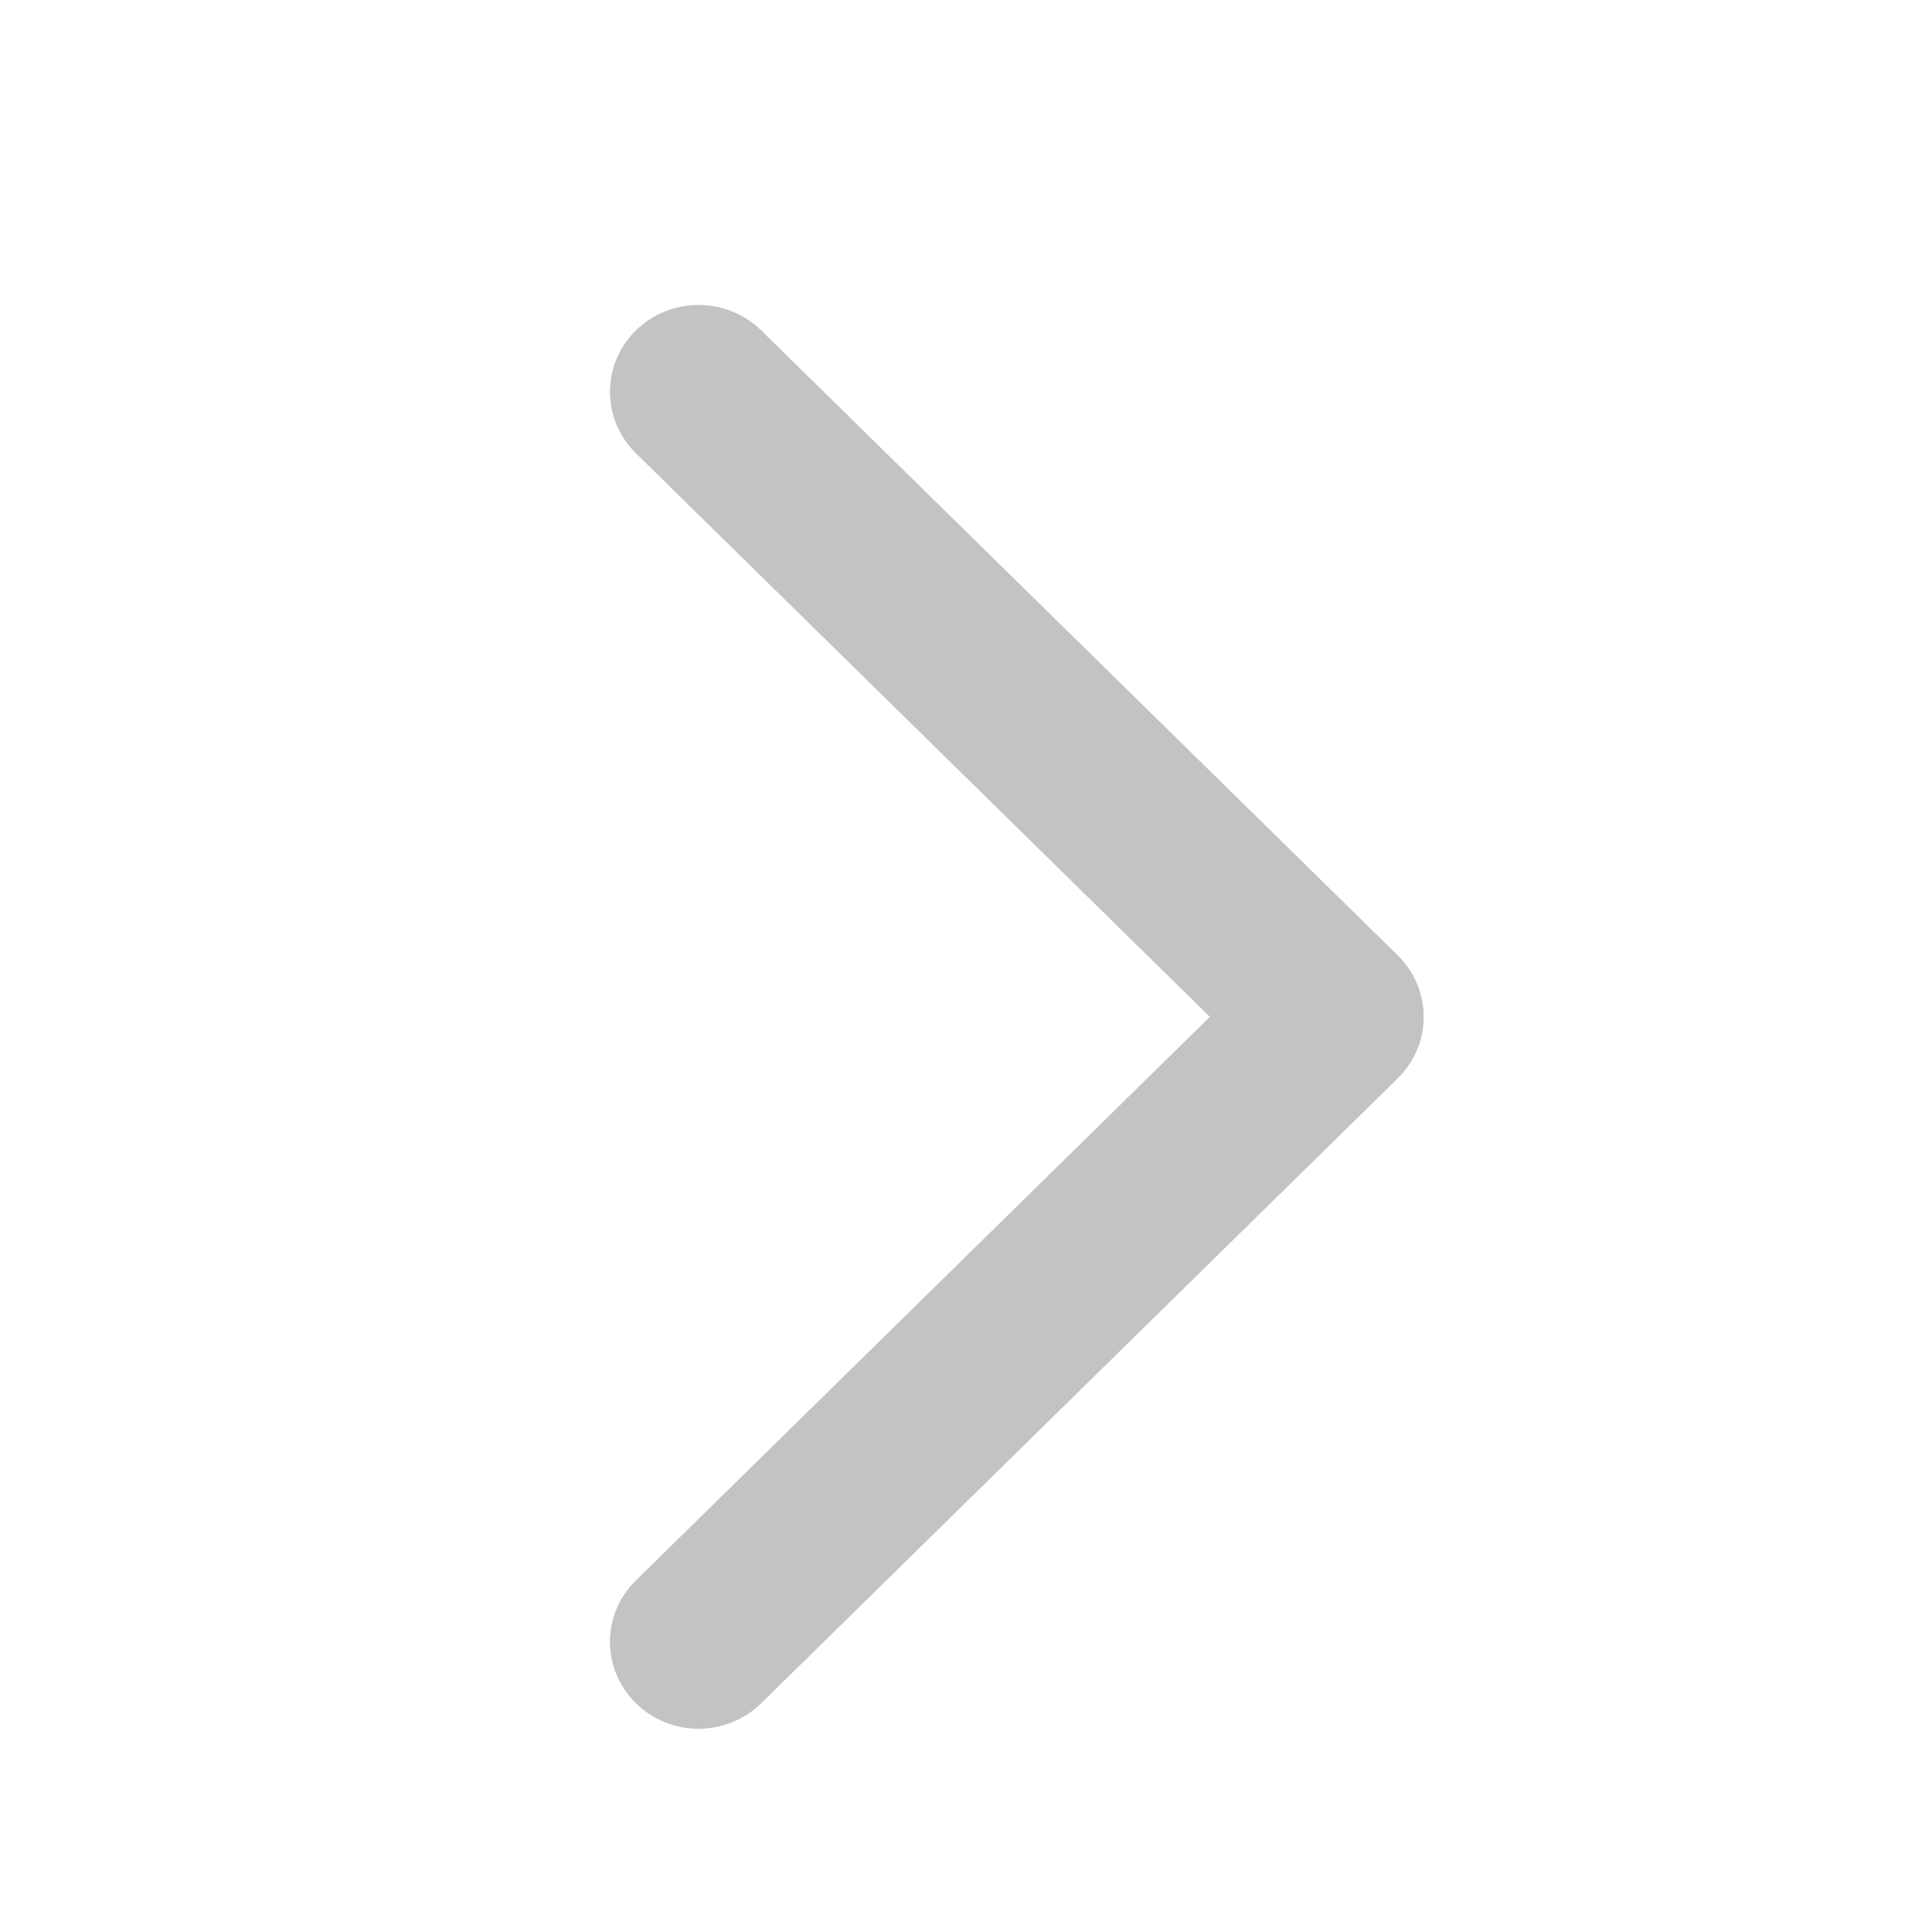 <svg width="19" height="19" viewBox="0 0 19 19" fill="none" xmlns="http://www.w3.org/2000/svg">
<path fill-rule="evenodd" clip-rule="evenodd" d="M6.255 4.457C6.174 4.378 6.11 4.284 6.066 4.18C6.022 4.077 6 3.966 6 3.854C6 3.742 6.022 3.631 6.066 3.527C6.11 3.423 6.174 3.329 6.255 3.25C6.335 3.171 6.431 3.108 6.537 3.065C6.642 3.022 6.755 3 6.87 3C6.984 3 7.097 3.022 7.202 3.065C7.308 3.108 7.404 3.171 7.485 3.25L13.745 9.396C13.826 9.476 13.89 9.57 13.934 9.673C13.977 9.777 14 9.888 14 10C14 10.112 13.977 10.223 13.934 10.327C13.89 10.43 13.826 10.524 13.745 10.604L7.485 16.75C7.404 16.829 7.308 16.892 7.202 16.935C7.097 16.978 6.984 17 6.87 17C6.755 17 6.642 16.978 6.537 16.935C6.431 16.892 6.335 16.829 6.255 16.75C6.174 16.671 6.11 16.576 6.066 16.473C6.022 16.369 6 16.258 6 16.146C6 16.034 6.022 15.923 6.066 15.819C6.11 15.716 6.174 15.622 6.255 15.543L11.9 10L6.255 4.457Z" fill="#C4C3C3"/>
<path d="M6.066 4.18C6.11 4.284 6.174 4.378 6.255 4.457L11.9 10L6.255 15.543C6.174 15.622 6.11 15.716 6.066 15.819C6.022 15.923 6 16.034 6 16.146C6 16.258 6.022 16.369 6.066 16.473C6.11 16.576 6.174 16.671 6.255 16.75C6.335 16.829 6.431 16.892 6.537 16.935C6.642 16.978 6.755 17 6.87 17C6.984 17 7.097 16.978 7.202 16.935C7.308 16.892 7.404 16.829 7.485 16.75L13.745 10.604C13.826 10.524 13.89 10.43 13.934 10.327C13.977 10.223 14 10.112 14 10C14 9.888 13.977 9.777 13.934 9.673C13.89 9.57 13.826 9.476 13.745 9.396L7.485 3.25C7.404 3.171 7.308 3.108 7.202 3.065C7.097 3.022 6.984 3 6.87 3C6.755 3 6.642 3.022 6.537 3.065C6.431 3.108 6.335 3.171 6.255 3.25C6.174 3.329 6.11 3.423 6.066 3.527C6.022 3.631 6 3.742 6 3.854C6 3.966 6.022 4.077 6.066 4.18Z" fill="#C4C3C3"/>
</svg>
